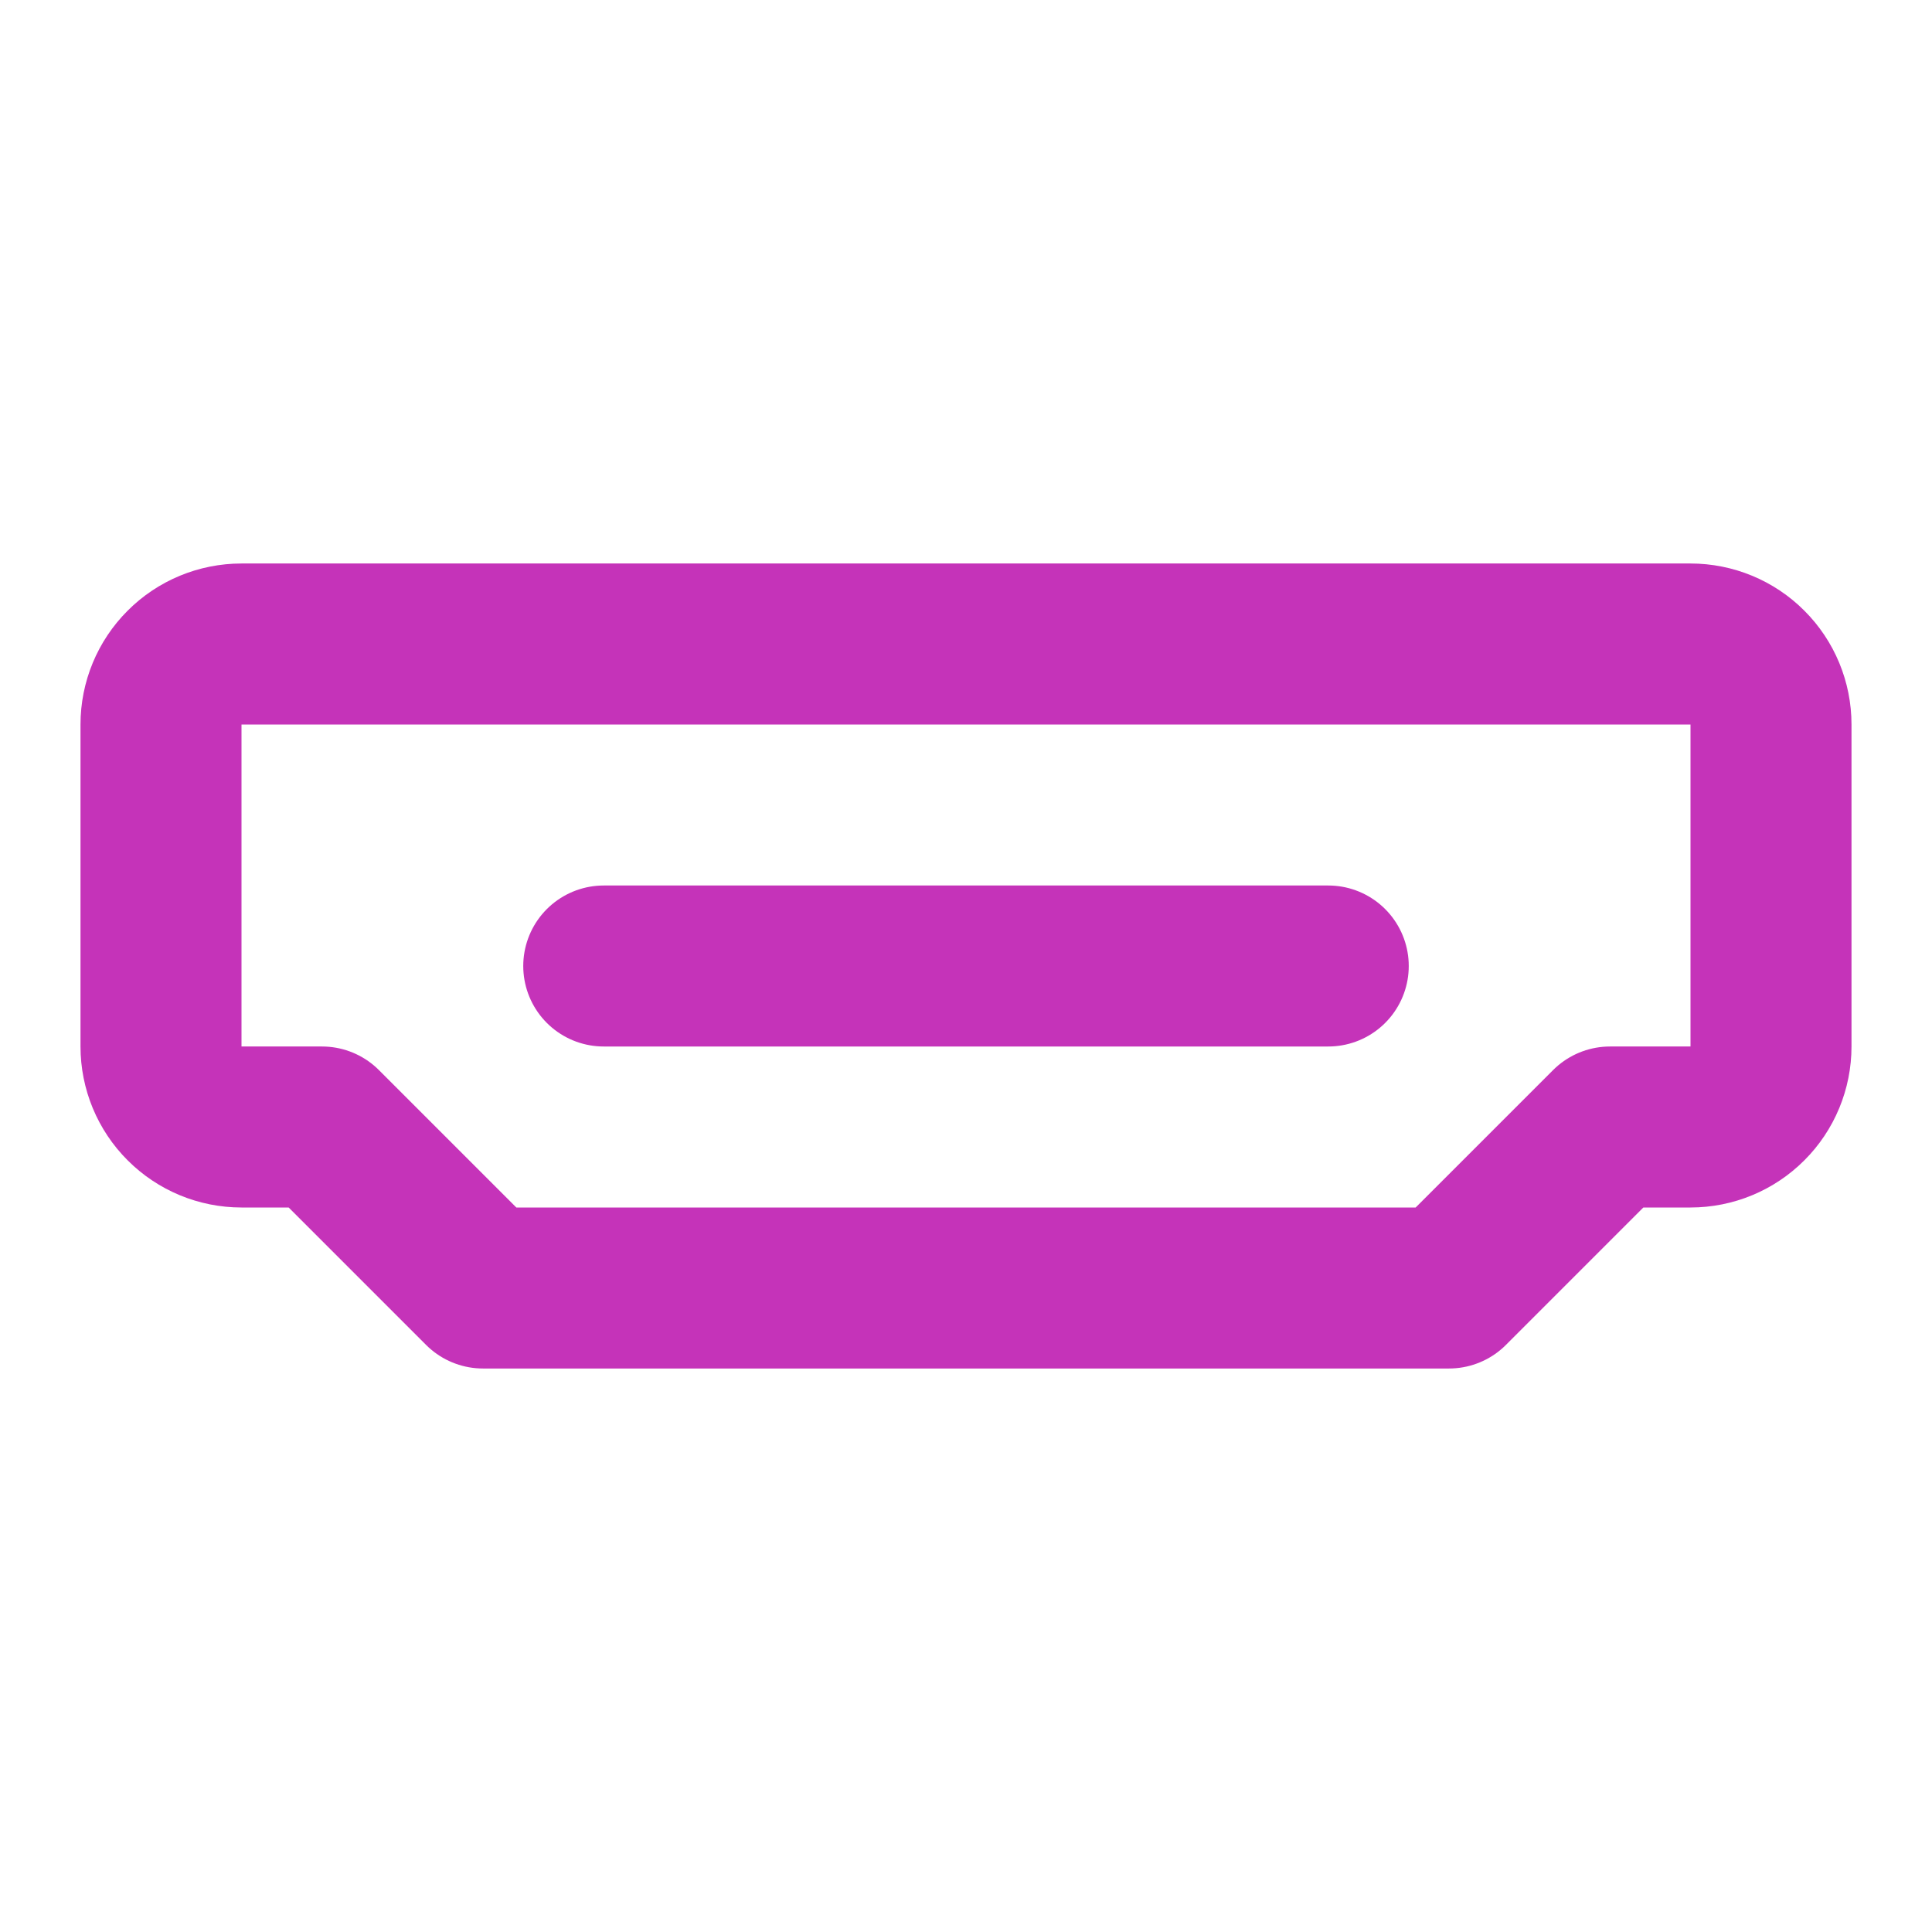 <svg width="24" height="24" viewBox="0 0 24 24" fill="none" xmlns="http://www.w3.org/2000/svg">
<path d="M7.5 12H16.5M22 9C22 8.735 21.895 8.48 21.707 8.293C21.52 8.105 21.265 8 21 8H3C2.735 8 2.48 8.105 2.293 8.293C2.105 8.48 2 8.735 2 9V13C2 13.265 2.105 13.52 2.293 13.707C2.48 13.895 2.735 14 3 14H4L6 16H18L20 14H21C21.265 14 21.52 13.895 21.707 13.707C21.895 13.52 22 13.265 22 13V9Z" stroke="#C533B9" stroke-width="2" stroke-linecap="round" stroke-linejoin="round"/>
</svg>
